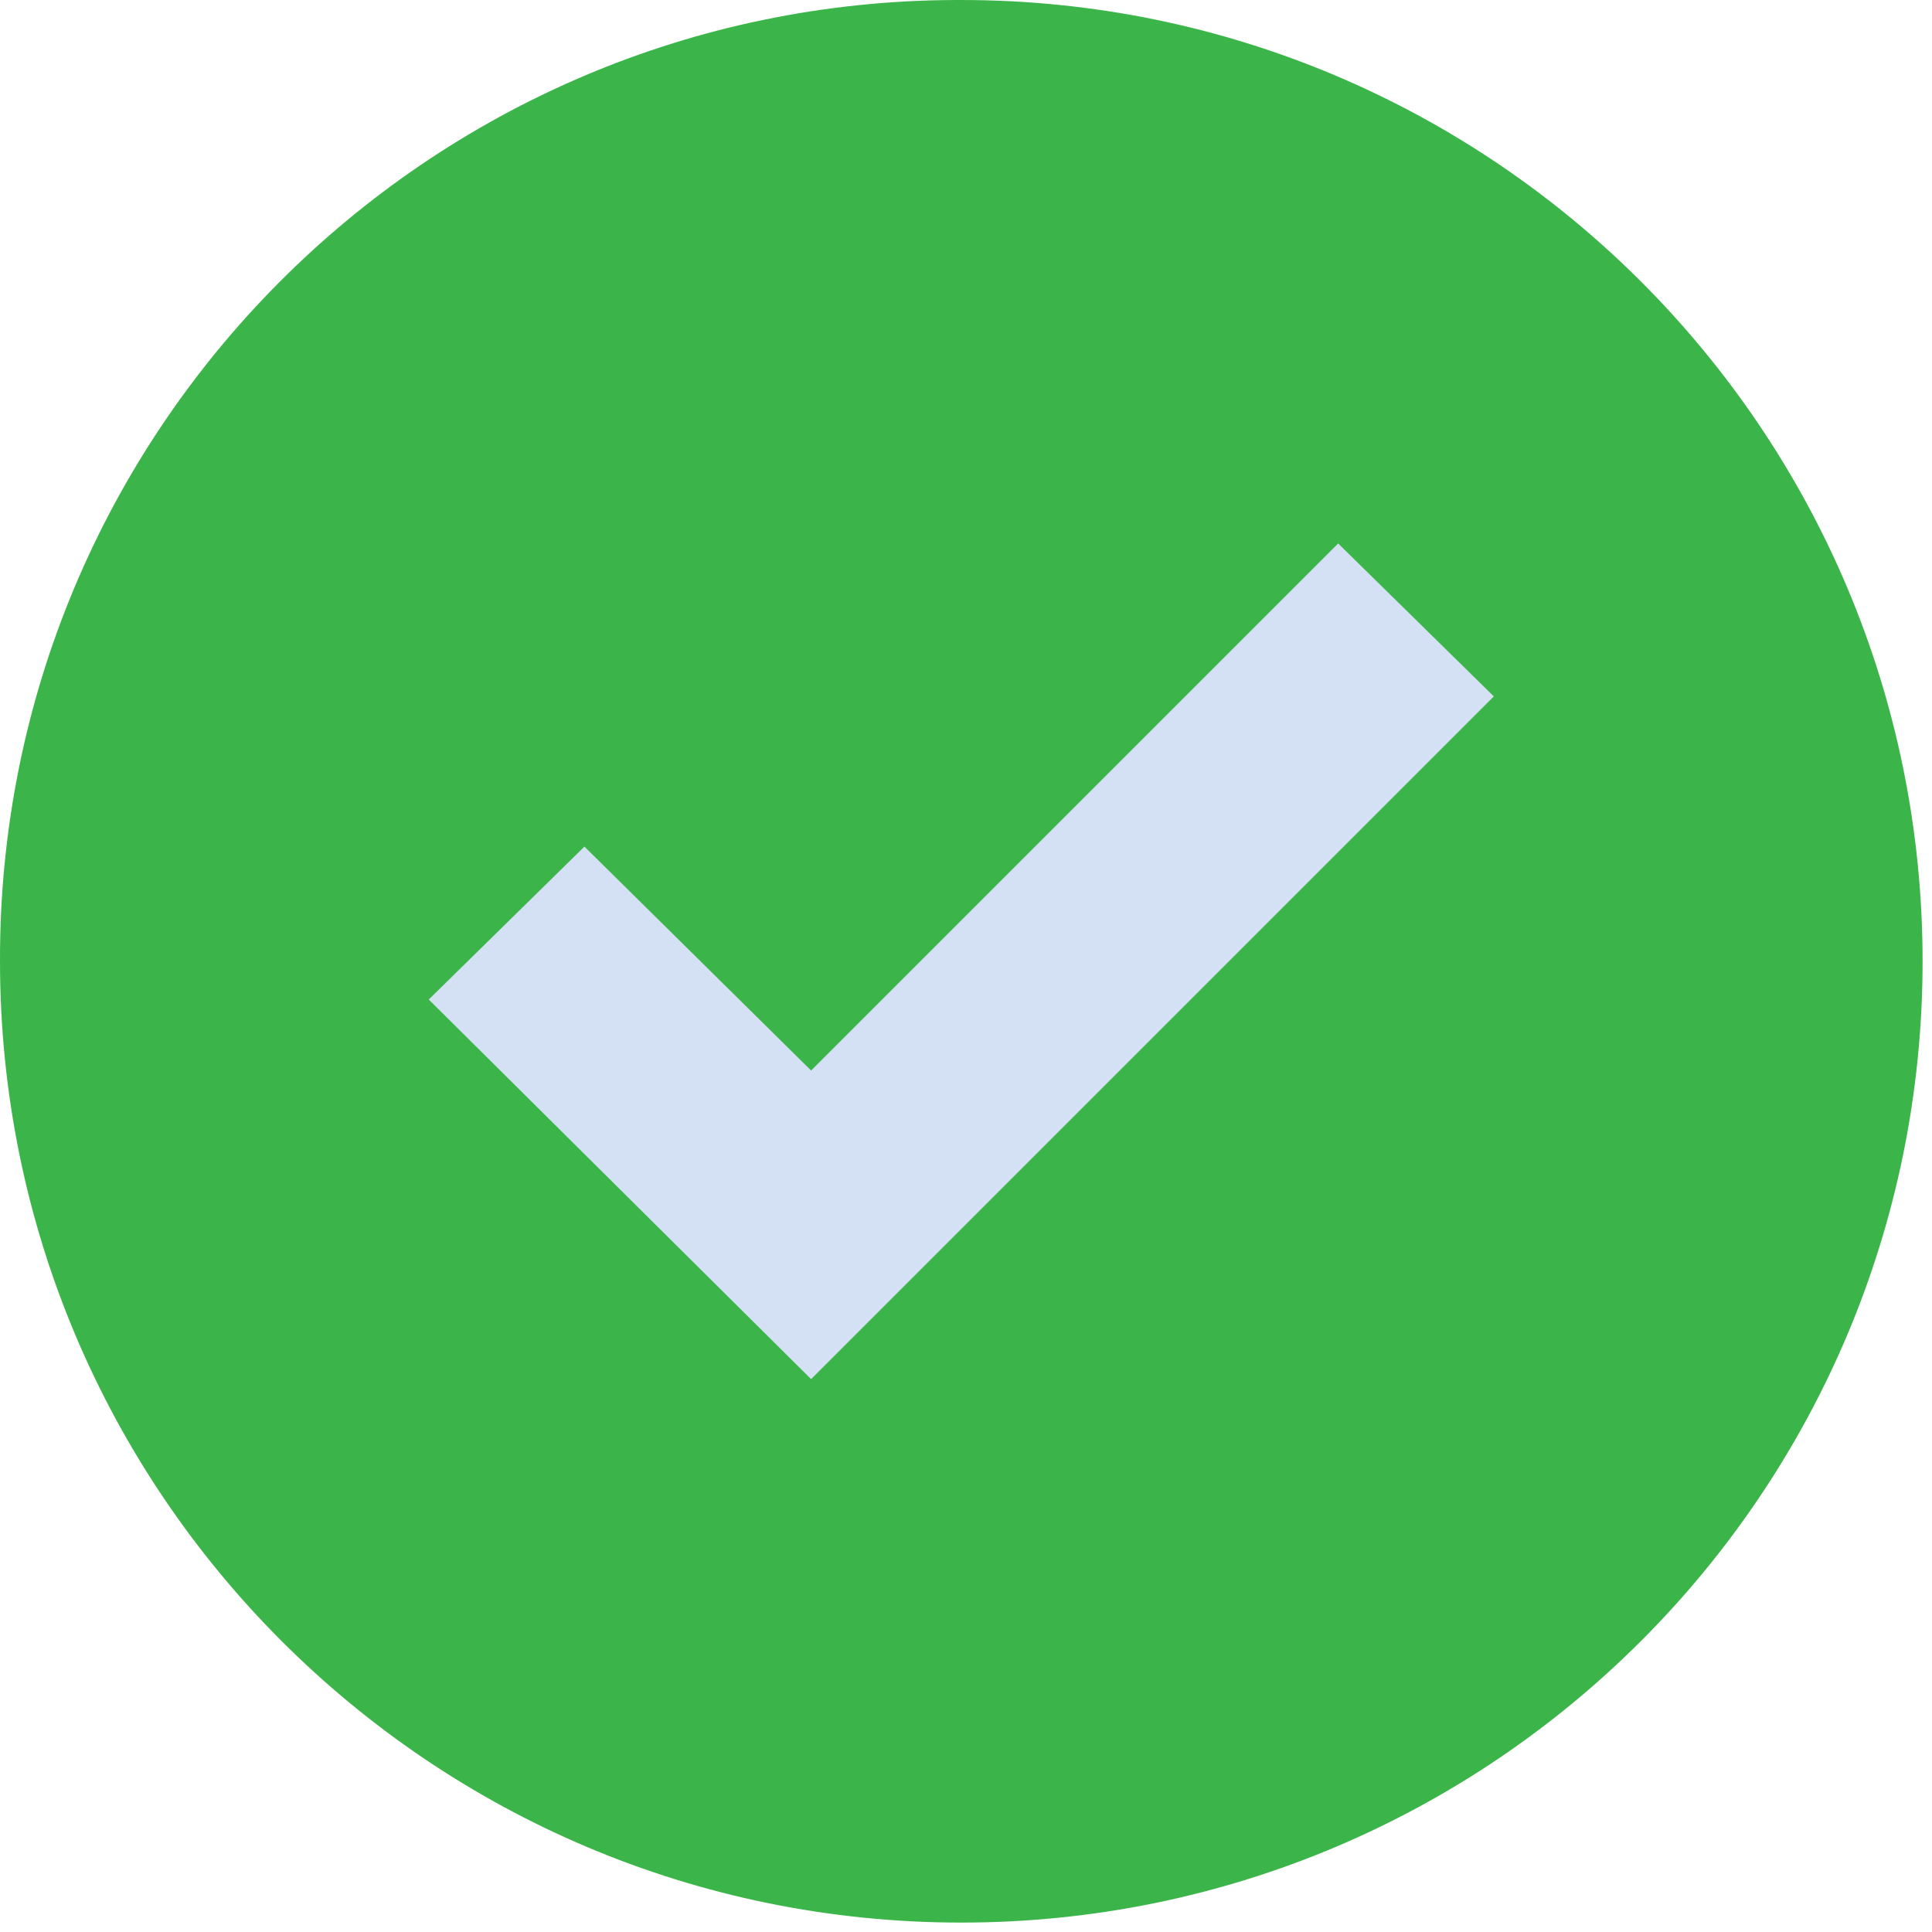 <svg width="40" height="40" viewBox="0 0 40 40" fill="none" xmlns="http://www.w3.org/2000/svg">
<path d="M19.902 8.11669e-05C30.894 8.11669e-05 39.805 8.911 39.805 19.902C39.805 30.894 30.894 39.805 19.902 39.805C8.911 39.805 8.25524e-05 30.894 8.25524e-05 19.902C-0.031 8.942 8.829 0.031 19.789 8.11669e-05C19.827 -2.70556e-05 19.865 -2.70556e-05 19.902 8.11669e-05Z" fill="#3BB54A"/>
<path d="M30.928 14.418L16.793 28.553L8.877 20.694L12.1 17.528L16.793 22.164L27.705 11.252L30.928 14.418Z" fill="#D4E1F4"/>
</svg>
